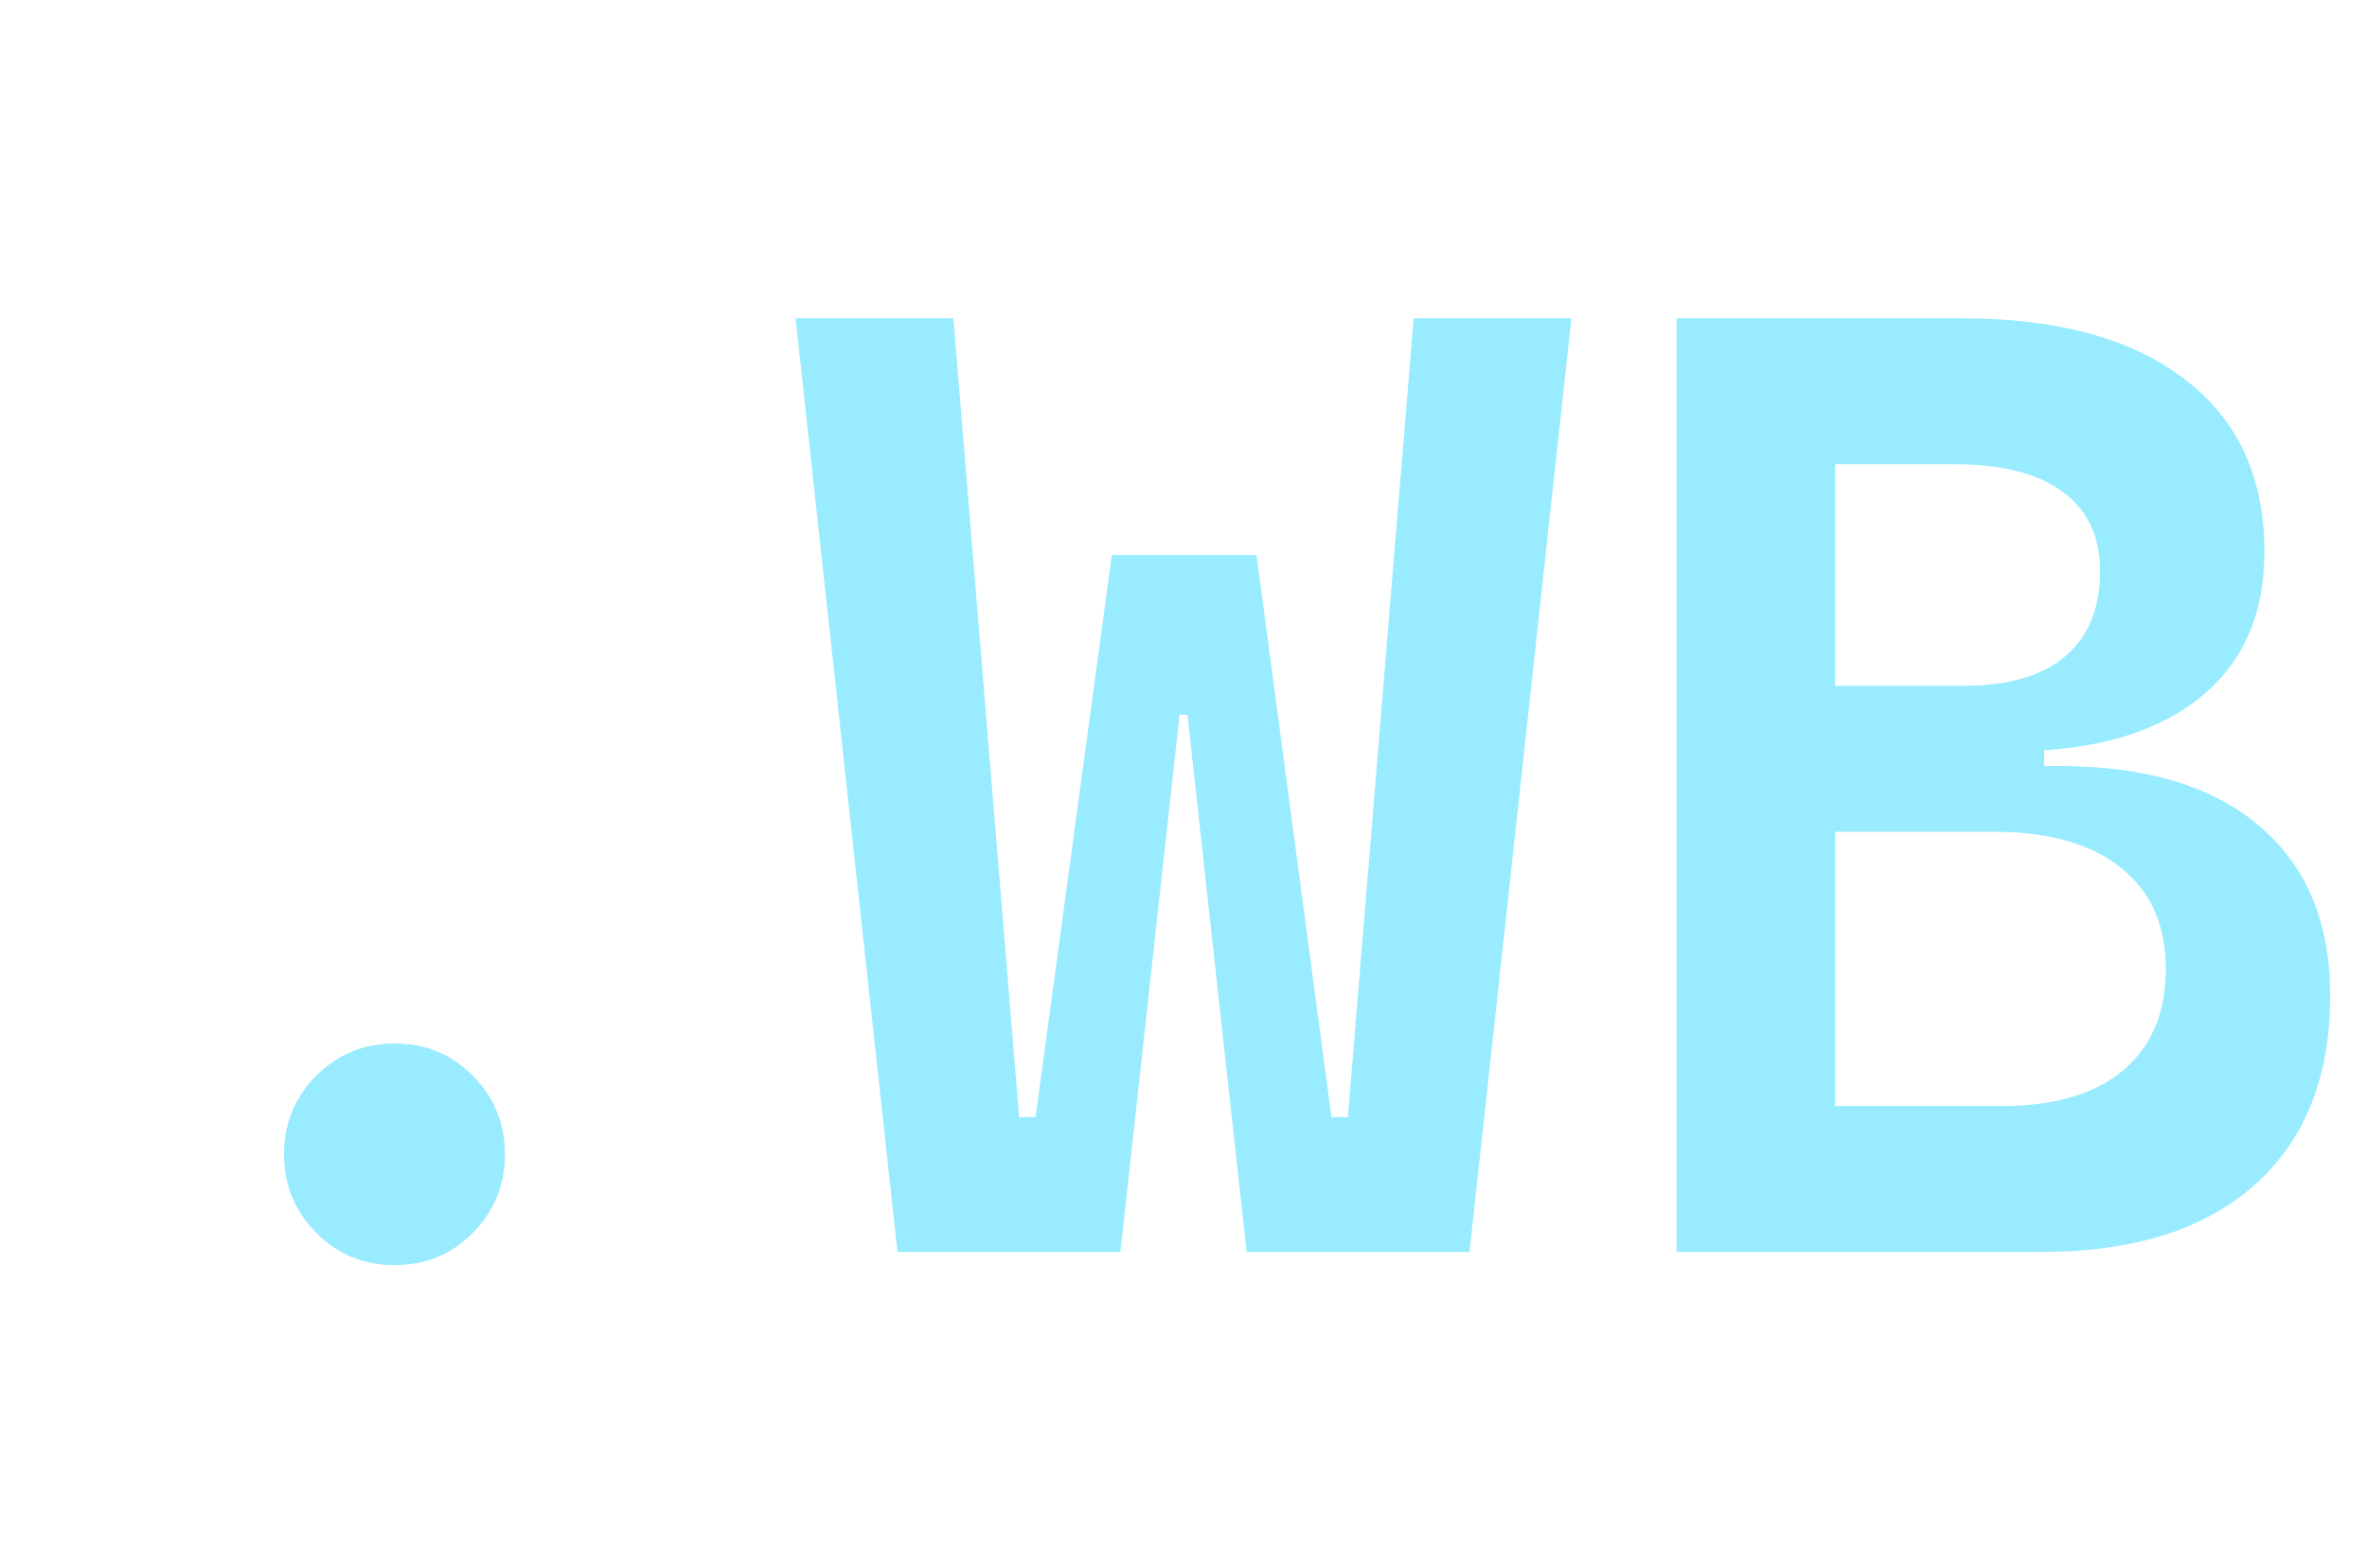 <svg width="225" height="149" viewBox="0 0 225 149" fill="none" xmlns="http://www.w3.org/2000/svg">
<path d="M37.5 120.25C34.583 120.25 32.104 119.229 30.062 117.188C28.021 115.104 27 112.625 27 109.75C27 106.792 28.021 104.292 30.062 102.25C32.104 100.208 34.583 99.188 37.5 99.188C40.458 99.188 42.938 100.208 44.938 102.25C46.979 104.292 48 106.792 48 109.75C48 112.625 46.979 115.104 44.938 117.188C42.938 119.229 40.458 120.25 37.5 120.25ZM85.312 119L75.625 30.25H90.625L96.875 106.188H98.438L105.688 52.75H119.438L114.625 67.938H112.125L106.5 119H85.312ZM118.5 119L112.875 67.938H110.375L105.688 52.75H119.438L126.562 106.188H128.125L134.375 30.25H149.375L139.688 119H118.5ZM173.562 119V105.125H190.375C195.292 105.125 199.104 104 201.812 101.75C204.521 99.458 205.875 96.25 205.875 92.125C205.875 87.958 204.458 84.75 201.625 82.5C198.792 80.208 194.75 79.062 189.5 79.062H173.812L172.312 72.812H195.75C203.958 72.812 210.292 74.708 214.75 78.5C219.25 82.292 221.5 87.667 221.5 94.625C221.5 102.375 219.104 108.375 214.312 112.625C209.562 116.875 202.792 119 194 119H173.562ZM159.375 119V30.25H174.438V119H159.375ZM169.312 75.375V69.25H194.312V75.375H169.312ZM173.562 71.438V65.188H186.625C190.833 65.188 194.042 64.271 196.25 62.438C198.5 60.562 199.625 57.854 199.625 54.312C199.625 50.979 198.438 48.458 196.062 46.75C193.729 45 190.292 44.125 185.75 44.125H173.812L172.312 30.25H186.375C195.583 30.25 202.688 32.188 207.688 36.062C212.729 39.896 215.25 45.354 215.25 52.438C215.25 58.521 213.125 63.208 208.875 66.5C204.667 69.792 198.667 71.438 190.875 71.438H173.562Z" fill="#99EBFF"/>
</svg>
